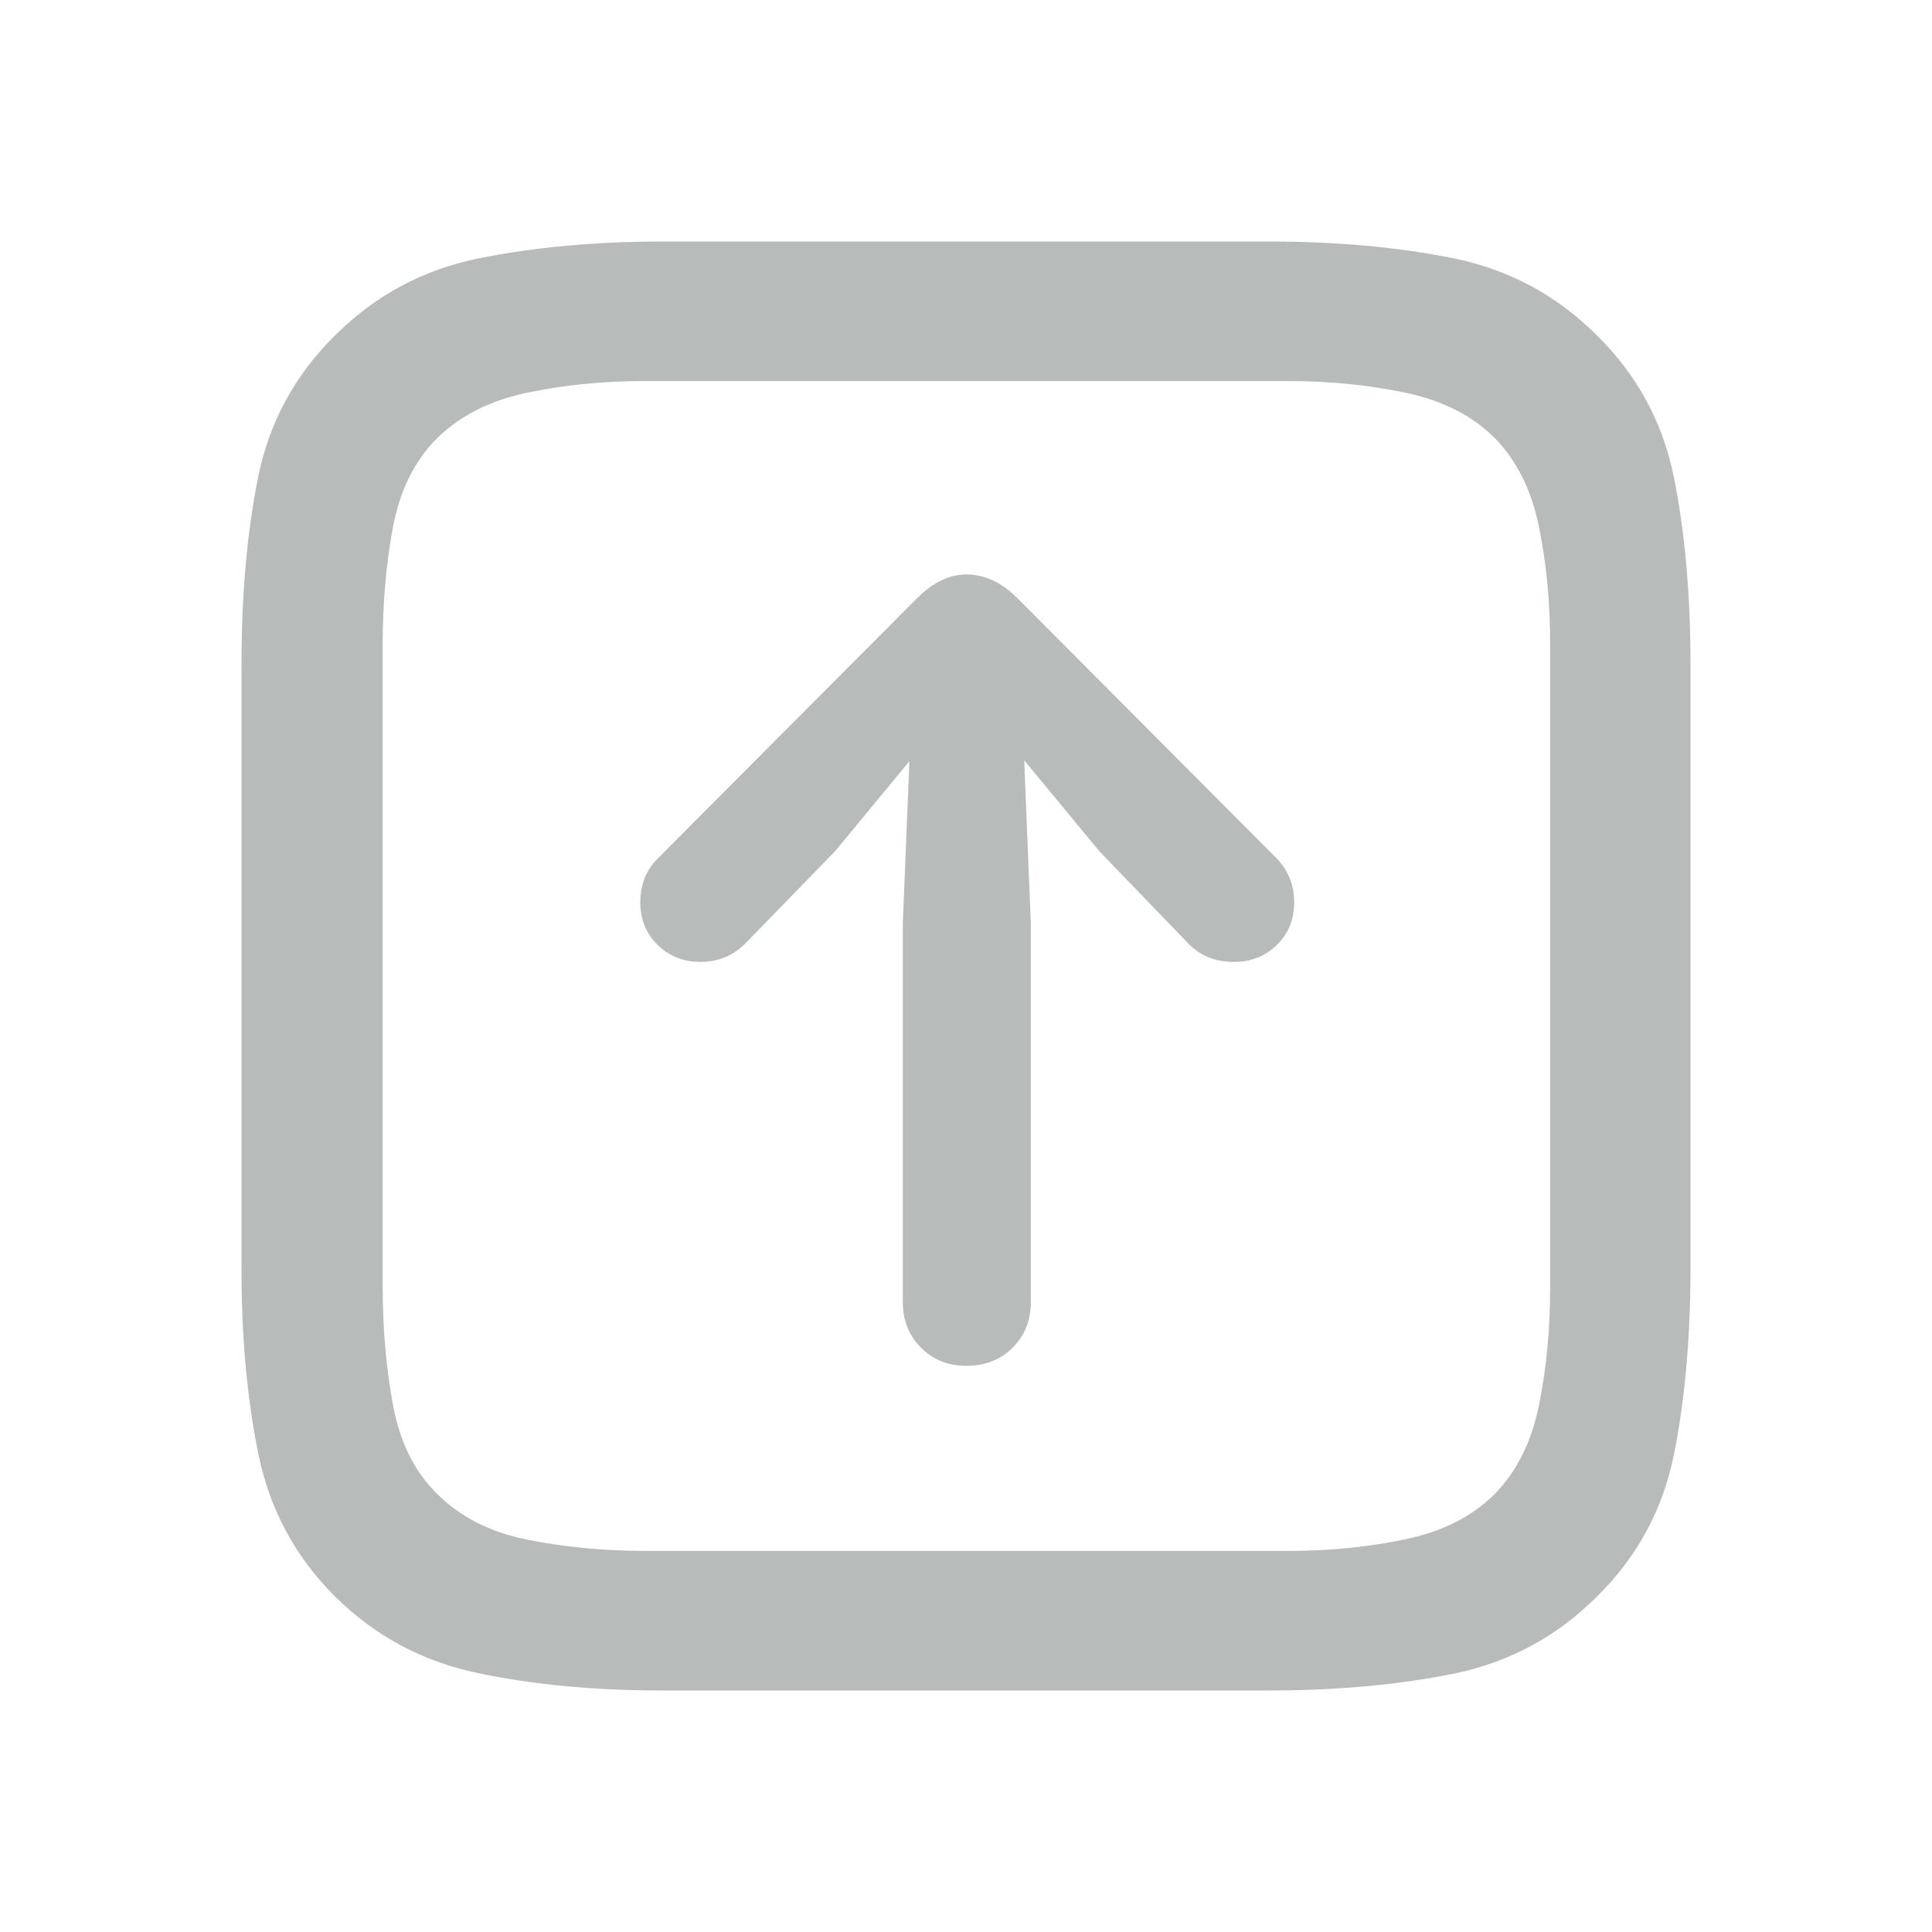 <?xml version="1.0" encoding="UTF-8"?>
<svg width="24px" height="24px" viewBox="0 0 24 24" version="1.1" xmlns="http://www.w3.org/2000/svg" xmlns:xlink="http://www.w3.org/1999/xlink">
    <title>sort-up</title>
    <g id="sort-up" stroke="none" stroke-width="1" fill="none" fill-rule="evenodd">
        <path d="M19.841,19.83 C20.34,19.338 20.658,18.749 20.795,18.065 C20.932,17.381 21,16.608 21,15.746 L21,8.254 C21,7.392 20.932,6.619 20.795,5.935 C20.658,5.251 20.34,4.662 19.841,4.17 C19.342,3.67 18.749,3.351 18.062,3.21 C17.374,3.07 16.603,3 15.749,3 L8.262,3 C7.407,3 6.634,3.07 5.944,3.21 C5.253,3.351 4.658,3.67 4.159,4.17 C3.66,4.662 3.342,5.251 3.205,5.935 C3.068,6.619 3,7.392 3,8.254 L3,15.766 C3,16.615 3.07,17.381 3.21,18.065 C3.35,18.749 3.667,19.338 4.159,19.83 C4.658,20.323 5.251,20.641 5.938,20.784 C6.626,20.928 7.39,21 8.231,21 L15.749,21 C16.603,21 17.374,20.93 18.062,20.79 C18.749,20.649 19.342,20.33 19.841,19.83 Z M19.256,16.013 C19.256,16.519 19.21,16.999 19.118,17.454 C19.026,17.909 18.843,18.277 18.569,18.558 C18.289,18.838 17.918,19.026 17.456,19.122 C16.995,19.218 16.515,19.266 16.015,19.266 L8.015,19.266 C7.503,19.266 7.015,19.219 6.554,19.127 C6.092,19.035 5.718,18.845 5.431,18.558 C5.15,18.284 4.968,17.916 4.882,17.454 C4.797,16.993 4.754,16.505 4.754,15.992 L4.754,7.987 C4.754,7.481 4.797,7.001 4.882,6.546 C4.968,6.091 5.15,5.723 5.431,5.442 C5.718,5.162 6.091,4.974 6.549,4.878 C7.007,4.782 7.489,4.734 7.995,4.734 L16.015,4.734 C16.515,4.734 16.995,4.782 17.456,4.878 C17.918,4.974 18.289,5.162 18.569,5.442 C18.843,5.723 19.026,6.091 19.118,6.546 C19.21,7.001 19.256,7.481 19.256,7.987 L19.256,16.013 Z M12.005,16.967 C12.238,16.967 12.429,16.892 12.579,16.741 C12.73,16.591 12.805,16.403 12.805,16.177 L12.805,11.466 L12.723,9.445 L13.656,10.574 L14.764,11.723 C14.908,11.873 15.096,11.949 15.328,11.949 C15.54,11.949 15.718,11.879 15.862,11.738 C16.005,11.598 16.077,11.422 16.077,11.21 C16.077,10.998 16.005,10.816 15.862,10.666 L12.641,7.433 C12.443,7.235 12.231,7.136 12.005,7.136 C11.793,7.136 11.588,7.235 11.39,7.433 L8.169,10.666 C8.026,10.81 7.954,10.991 7.954,11.21 C7.954,11.422 8.026,11.598 8.169,11.738 C8.313,11.879 8.491,11.949 8.703,11.949 C8.921,11.949 9.106,11.873 9.256,11.723 L10.374,10.574 L11.297,9.455 L11.215,11.466 L11.215,16.177 C11.215,16.403 11.291,16.591 11.441,16.741 C11.591,16.892 11.779,16.967 12.005,16.967 Z" id="Shape" fill="#B7BBB9" fill-rule="nonzero"></path>
    </g>
</svg>